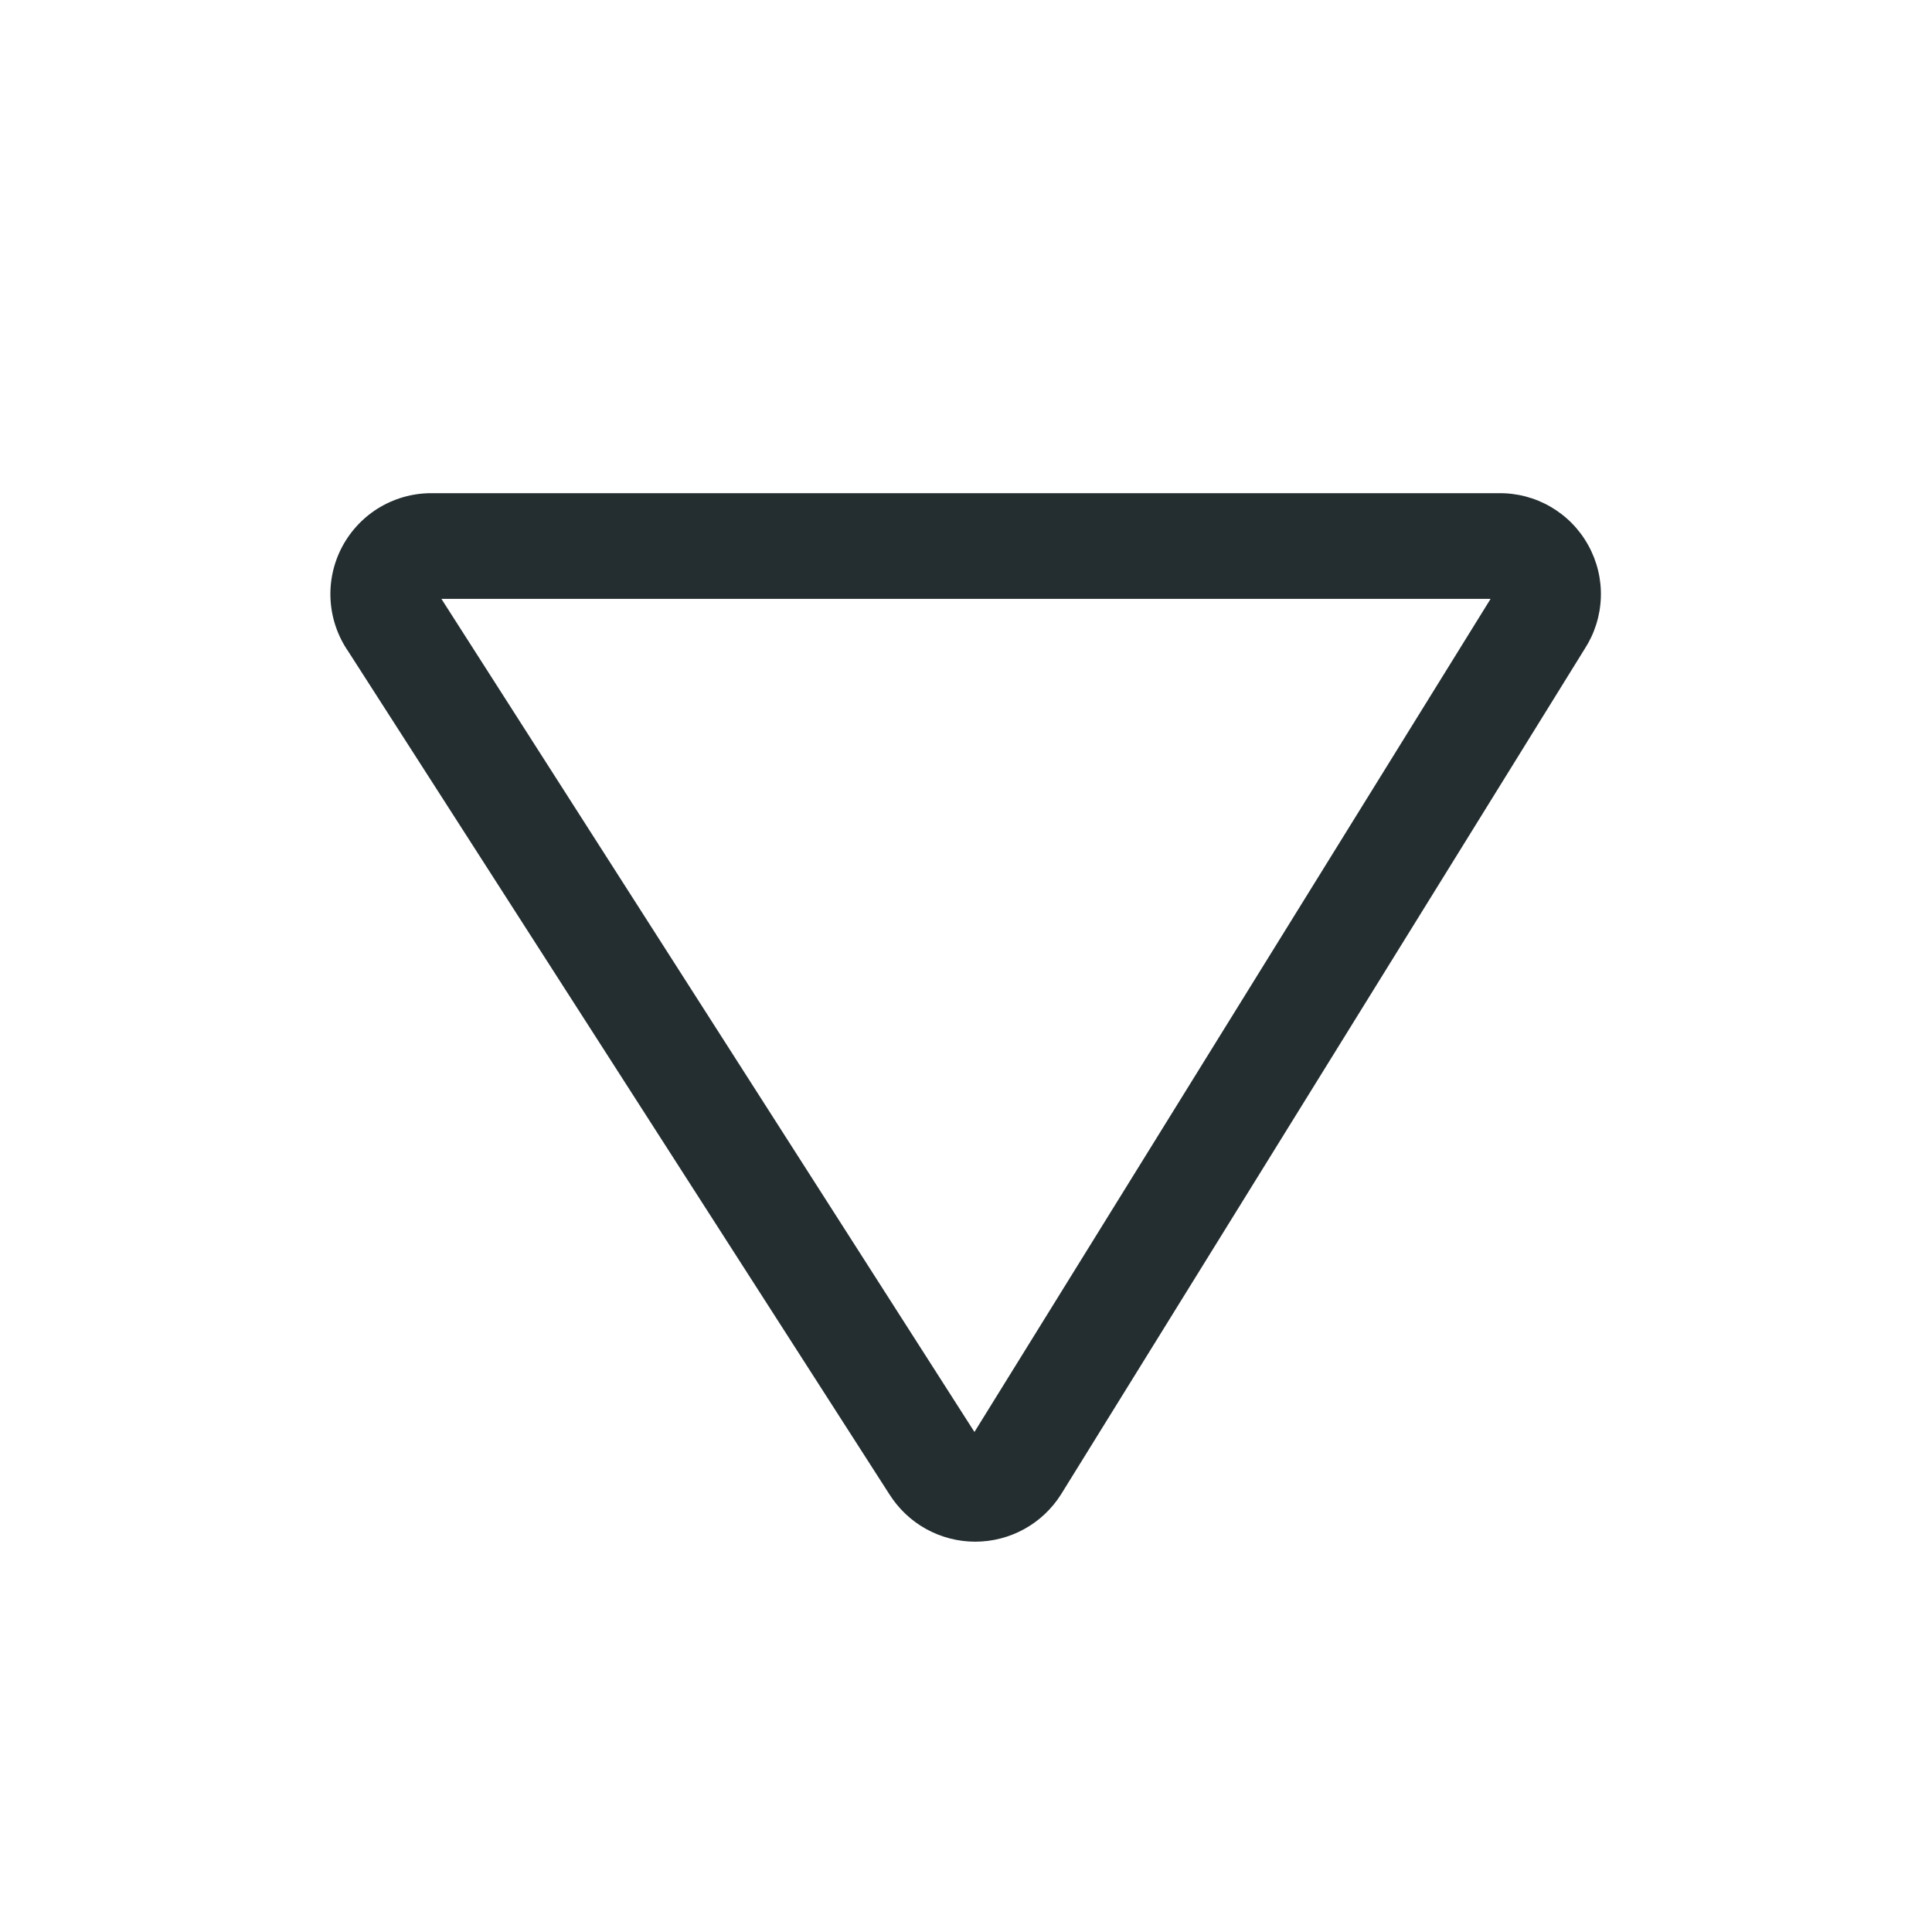 <svg width="32" height="32" viewBox="0 0 32 32" fill="none" xmlns="http://www.w3.org/2000/svg">
<path d="M24.82 8.169H7.18C6.872 8.162 6.568 8.241 6.301 8.396C6.035 8.551 5.817 8.778 5.671 9.049C5.525 9.321 5.457 9.628 5.475 9.936C5.493 10.244 5.595 10.54 5.771 10.794L14.731 24.75C14.883 24.99 15.092 25.189 15.341 25.326C15.59 25.463 15.869 25.535 16.153 25.535C16.437 25.535 16.717 25.463 16.965 25.326C17.214 25.189 17.424 24.99 17.575 24.75L26.246 10.75C26.411 10.496 26.504 10.202 26.515 9.899C26.526 9.597 26.454 9.297 26.307 9.032C26.161 8.766 25.945 8.546 25.683 8.394C25.421 8.242 25.123 8.164 24.82 8.169ZM16.14 23.718L7.311 9.919H24.689L16.14 23.718Z" fill="#242E30"/>
</svg>
